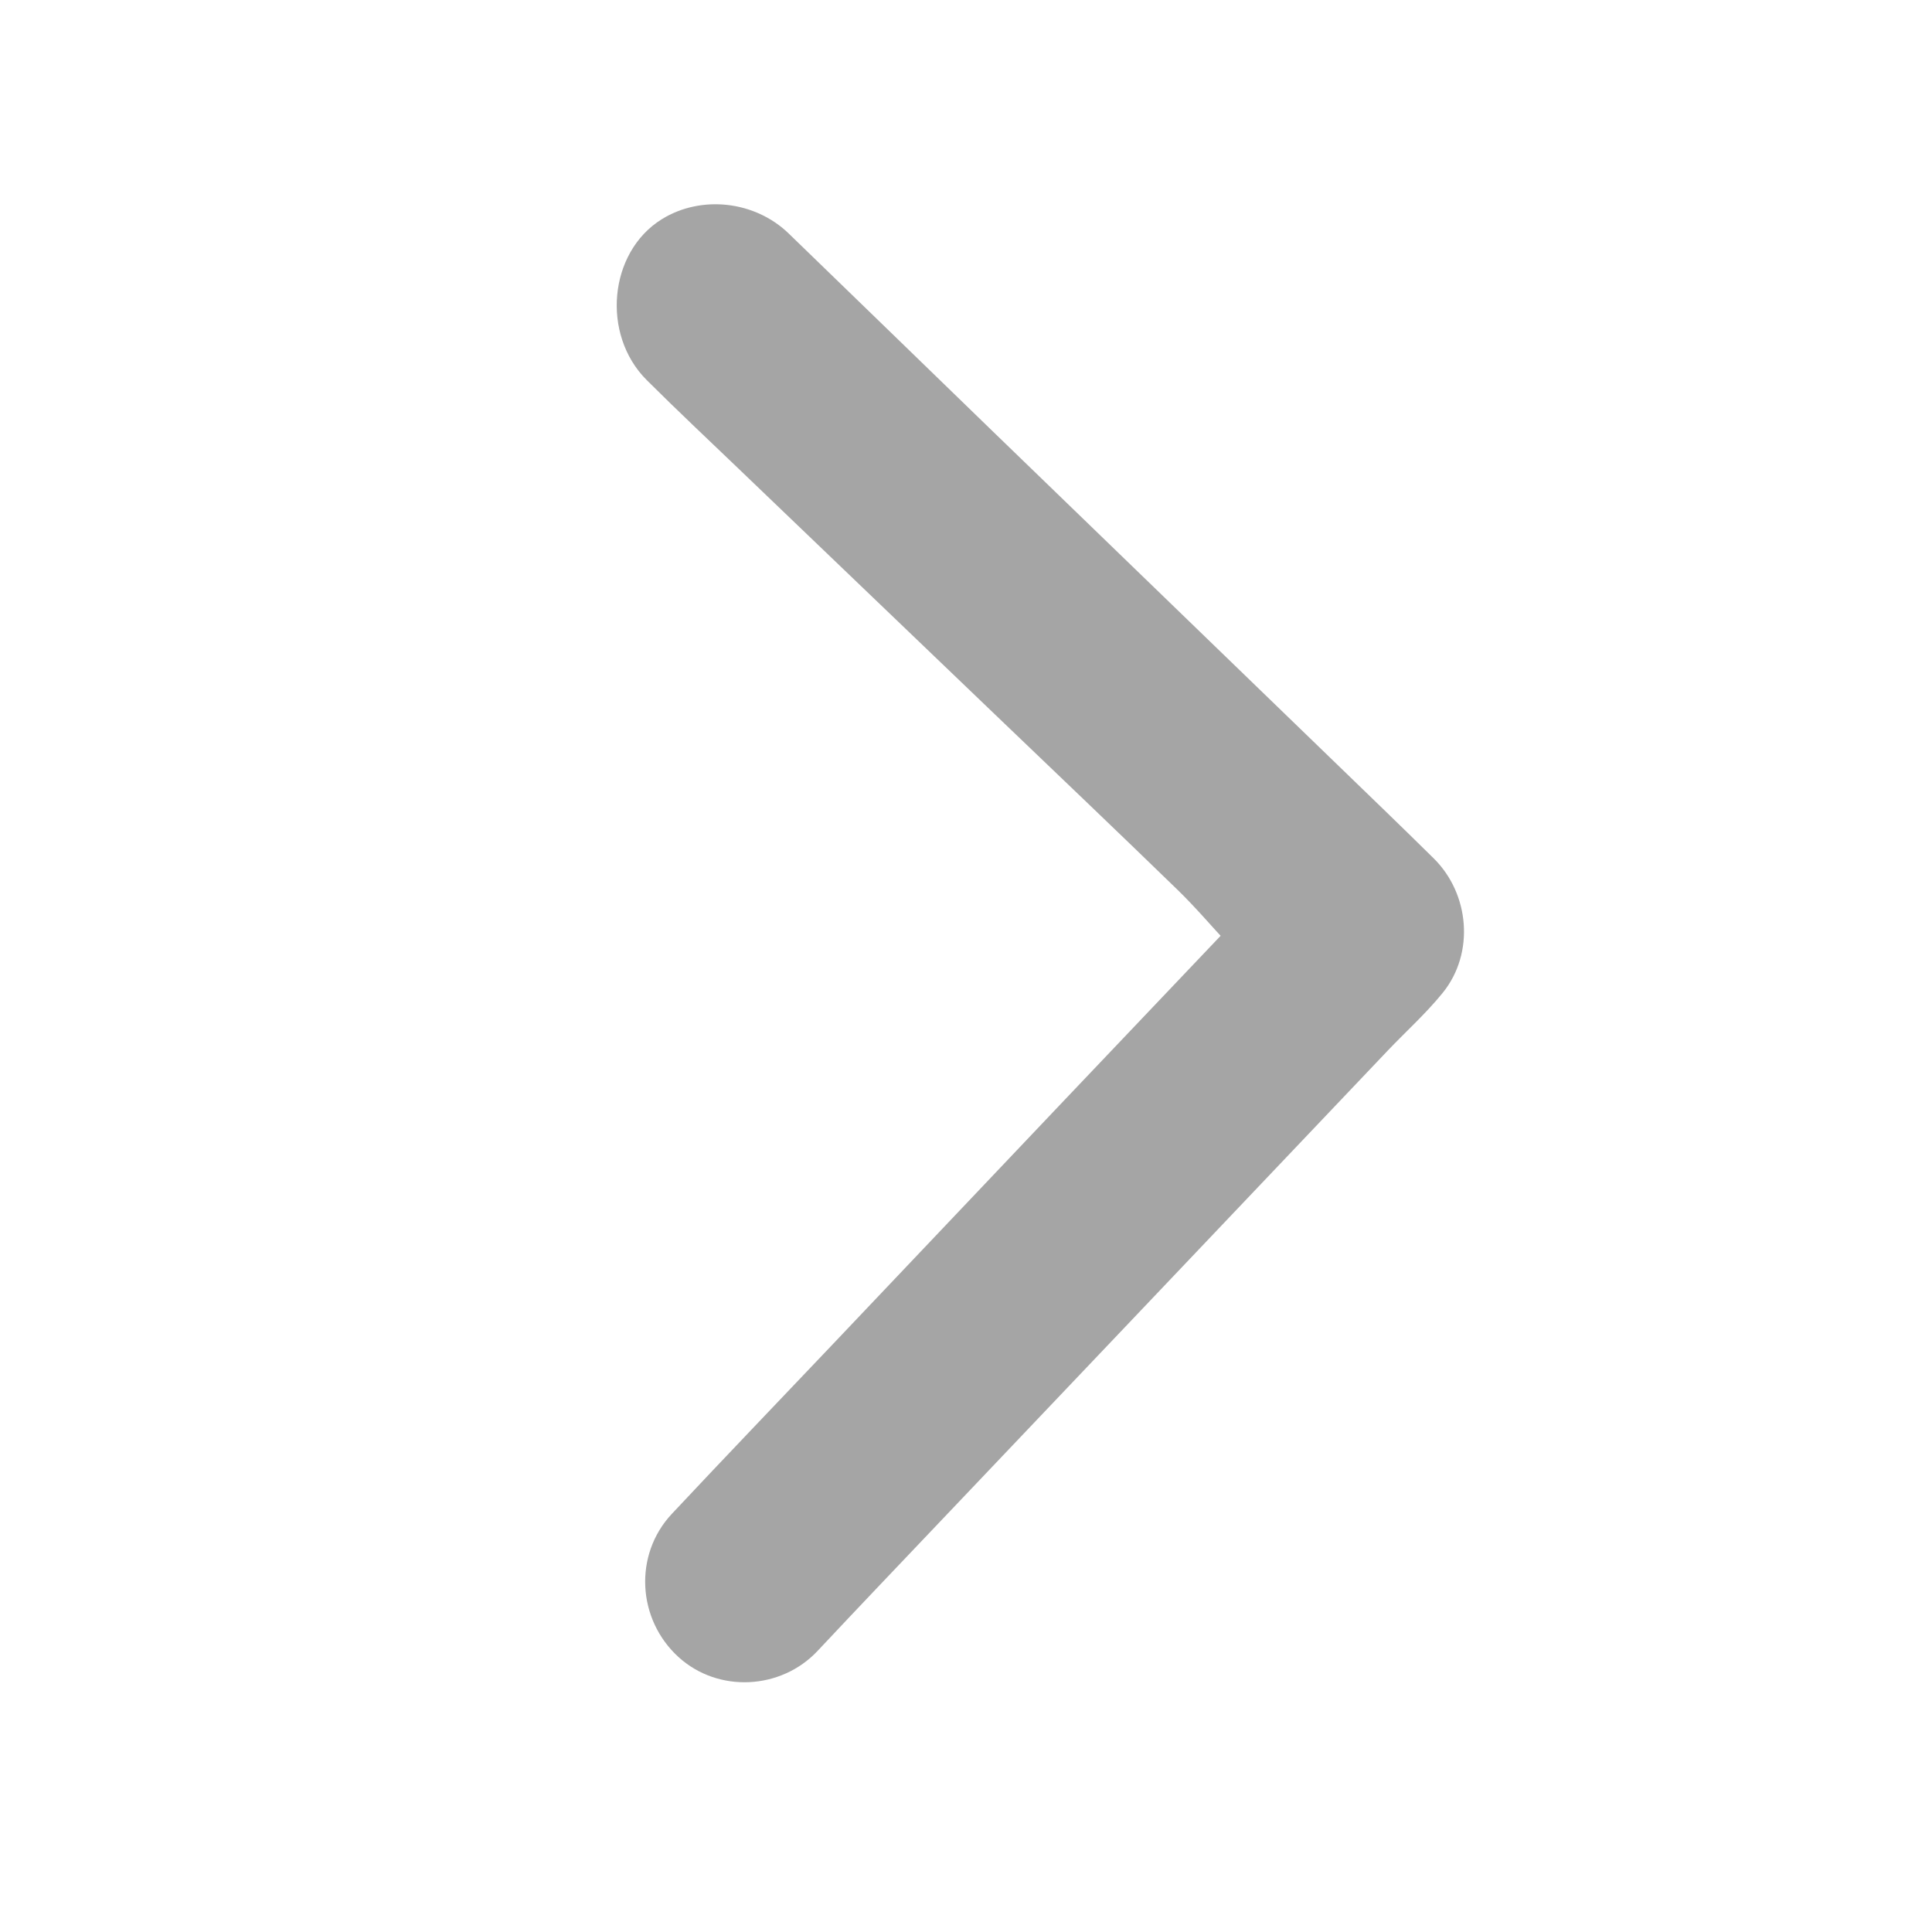 <?xml version="1.0" encoding="utf-8"?>
<!-- Generator: Adobe Illustrator 16.0.0, SVG Export Plug-In . SVG Version: 6.00 Build 0)  -->
<!DOCTYPE svg PUBLIC "-//W3C//DTD SVG 1.1//EN" "http://www.w3.org/Graphics/SVG/1.1/DTD/svg11.dtd">
<svg version="1.1" id="Layer_1" xmlns="http://www.w3.org/2000/svg" xmlns:xlink="http://www.w3.org/1999/xlink" x="0px" y="0px"
	 width="400px" height="400px" viewBox="0 0 400 400" enable-background="new 0 0 400 400" xml:space="preserve">
<g>
	<path fill-rule="evenodd" clip-rule="evenodd" fill="#A5A5A5" stroke="#A5A5A5" stroke-width="6" stroke-miterlimit="10" d="
		M256.695,193.656c-3.595-3.87-7.027-7.913-10.815-11.59c-12.558-12.197-25.241-24.273-37.884-36.387
		c-17.64-16.909-35.283-33.81-52.917-50.72c-6.369-6.106-12.804-12.15-19.054-18.38c-8.136-8.105-6.732-22.894,2.582-28.65
		c6.956-4.303,16.558-3.267,22.588,2.56c14.106,13.628,28.156,27.321,42.252,40.965c23.798,23.038,47.613,46.055,71.42,69.088
		c6.633,6.418,13.287,12.82,19.856,19.307c6.396,6.322,7.272,16.87,1.654,23.806c-3.405,4.201-7.489,7.852-11.226,11.783
		c-17.679,18.59-35.344,37.197-53.013,55.791c-13.139,13.822-26.284,27.641-39.419,41.465c-8.551,9.006-17.133,17.979-25.623,27.041
		c-6.465,6.906-17.608,7.48-24.586,1.131c-7.352-6.686-8.007-18.148-1.227-25.385c10.997-11.74,22.141-23.338,33.212-35.004
		c16.07-16.932,32.131-33.875,48.206-50.805c11.262-11.861,22.542-23.707,33.809-35.564c0.271-0.285,0.519-0.599,0.775-0.902
		C257.087,193.355,256.888,193.506,256.695,193.656z"/>
</g>
</svg>
